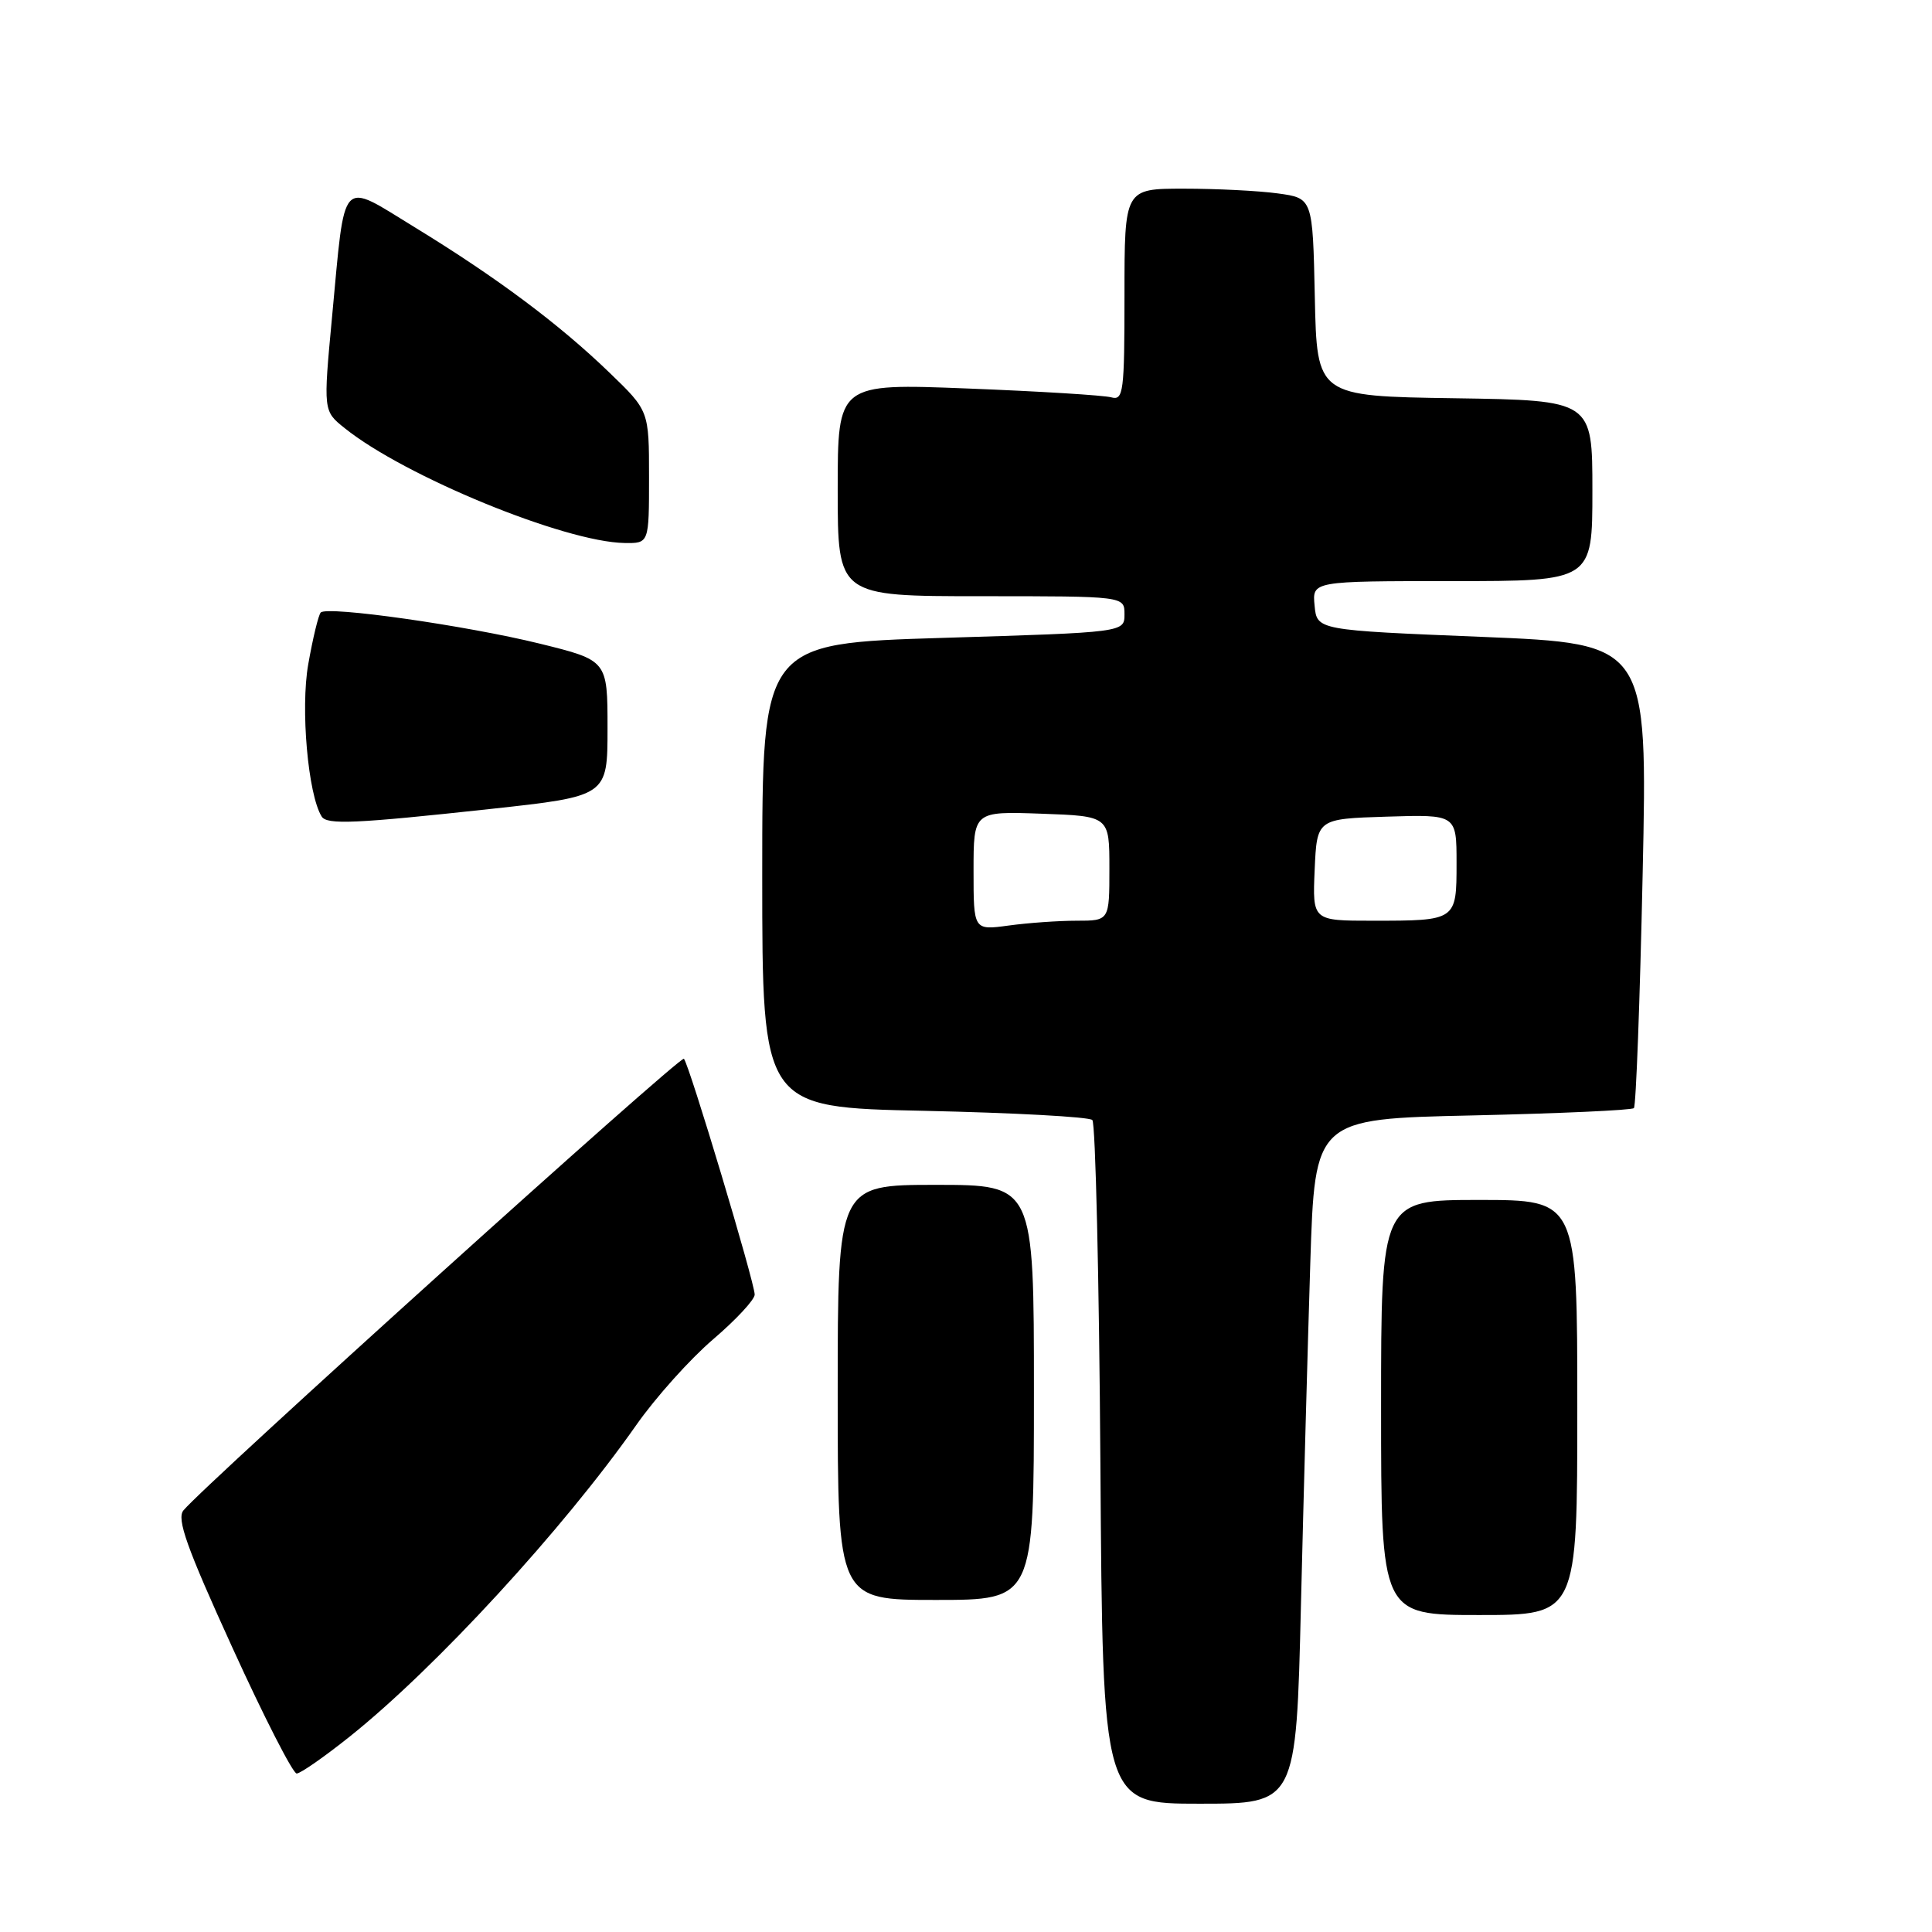 <?xml version="1.0" encoding="UTF-8" standalone="no"?>
<!DOCTYPE svg PUBLIC "-//W3C//DTD SVG 1.1//EN" "http://www.w3.org/Graphics/SVG/1.1/DTD/svg11.dtd" >
<svg xmlns="http://www.w3.org/2000/svg" xmlns:xlink="http://www.w3.org/1999/xlink" version="1.1" viewBox="0 0 256 256">
 <g >
 <path fill="currentColor"
d=" M 172.38 212.75 C 172.73 198.31 173.29 177.90 173.62 167.38 C 174.23 148.26 174.23 148.26 195.12 147.80 C 206.60 147.54 216.22 147.11 216.50 146.83 C 216.78 146.55 217.30 132.59 217.66 115.80 C 218.32 85.29 218.32 85.29 196.41 84.39 C 174.50 83.50 174.50 83.50 174.19 80.25 C 173.87 77.00 173.87 77.00 192.44 77.00 C 211.00 77.00 211.00 77.00 211.00 65.02 C 211.00 53.05 211.00 53.05 192.75 52.77 C 174.50 52.50 174.50 52.50 174.22 39.38 C 173.94 26.26 173.94 26.26 169.33 25.63 C 166.80 25.28 161.18 25.00 156.86 25.00 C 149.00 25.00 149.00 25.00 149.00 39.07 C 149.00 51.98 148.86 53.09 147.25 52.65 C 146.29 52.38 137.74 51.85 128.25 51.48 C 111.00 50.80 111.00 50.80 111.00 64.90 C 111.00 79.00 111.00 79.00 130.00 79.00 C 149.00 79.00 149.00 79.00 149.00 81.39 C 149.00 83.79 149.00 83.79 125.00 84.52 C 101.00 85.25 101.00 85.25 101.00 116.00 C 101.00 146.74 101.00 146.74 122.49 147.19 C 134.31 147.45 144.33 147.99 144.74 148.41 C 145.16 148.82 145.64 169.38 145.81 194.08 C 146.11 239.00 146.11 239.00 158.93 239.00 C 171.75 239.00 171.75 239.00 172.38 212.75 Z  M 46.36 230.09 C 57.72 221.02 74.63 202.63 84.30 188.84 C 86.87 185.17 91.46 180.06 94.49 177.47 C 97.52 174.88 100.00 172.21 100.00 171.54 C 100.00 169.96 91.30 140.97 90.62 140.29 C 90.16 139.82 27.21 196.63 24.31 200.13 C 23.38 201.25 24.73 205.03 30.77 218.27 C 34.96 227.47 38.81 235.00 39.31 235.00 C 39.81 235.00 42.98 232.79 46.36 230.09 Z  M 209.00 186.50 C 209.00 159.00 209.00 159.00 196.00 159.00 C 183.00 159.00 183.00 159.00 183.00 186.50 C 183.00 214.00 183.00 214.00 196.00 214.00 C 209.00 214.00 209.00 214.00 209.00 186.50 Z  M 137.00 184.50 C 137.00 157.00 137.00 157.00 124.00 157.00 C 111.00 157.00 111.00 157.00 111.00 184.50 C 111.00 212.00 111.00 212.00 124.00 212.00 C 137.00 212.00 137.00 212.00 137.00 184.50 Z  M 65.00 107.19 C 80.50 105.50 80.50 105.50 80.50 96.50 C 80.50 87.50 80.50 87.50 71.50 85.28 C 61.74 82.88 43.39 80.27 42.50 81.16 C 42.20 81.47 41.45 84.56 40.84 88.04 C 39.81 93.89 40.81 105.27 42.62 108.19 C 43.31 109.31 47.07 109.14 65.00 107.19 Z  M 86.00 63.22 C 86.00 54.43 86.00 54.43 80.75 49.37 C 74.08 42.93 65.78 36.74 55.01 30.15 C 44.93 23.99 45.78 23.08 44.00 41.98 C 42.83 54.46 42.83 54.46 45.67 56.73 C 53.62 63.12 74.81 71.82 82.75 71.95 C 86.00 72.00 86.00 72.00 86.00 63.22 Z  M 129.00 115.39 C 129.00 107.50 129.00 107.50 138.00 107.82 C 147.00 108.14 147.00 108.14 147.00 115.07 C 147.00 122.00 147.00 122.00 142.64 122.00 C 140.24 122.00 136.19 122.29 133.64 122.64 C 129.00 123.27 129.00 123.27 129.00 115.39 Z  M 174.20 115.25 C 174.50 108.50 174.50 108.50 183.75 108.21 C 193.00 107.92 193.00 107.92 193.00 114.36 C 193.00 122.00 193.00 122.00 181.87 122.00 C 173.91 122.00 173.91 122.00 174.20 115.25 Z "/>
</g>
</svg>